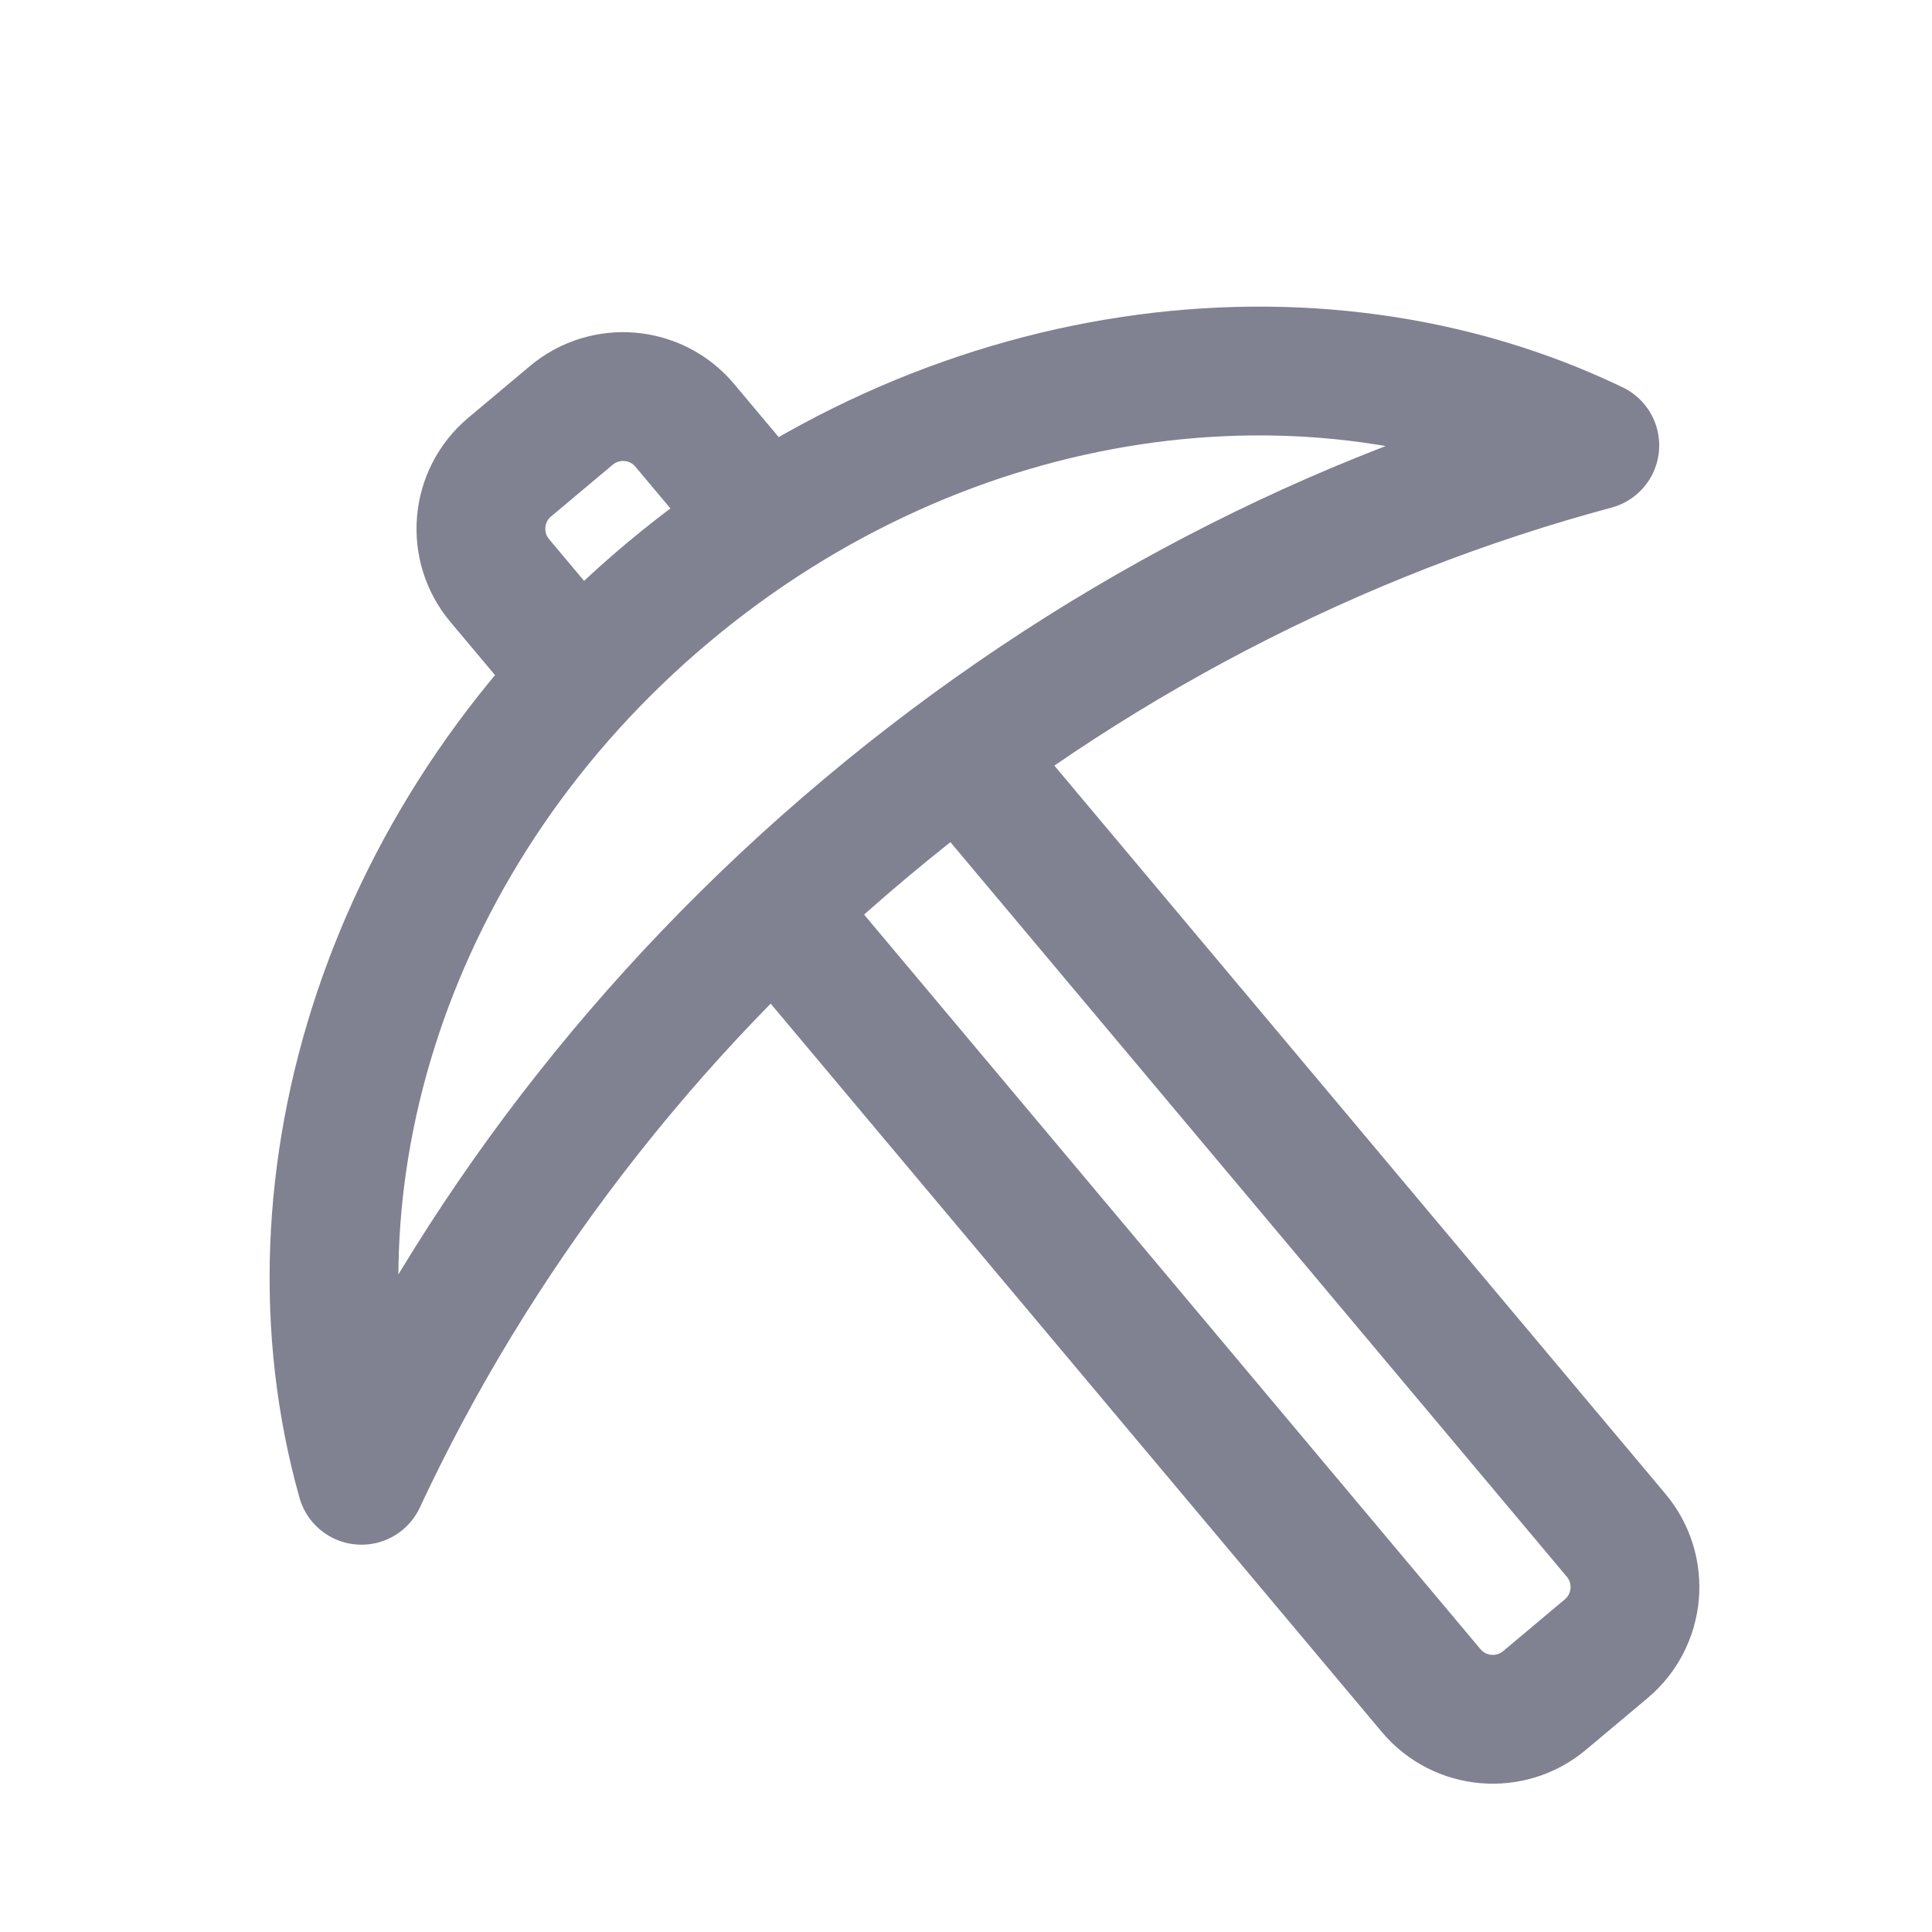 <?xml version="1.0" encoding="UTF-8"?>
<svg width="24px" height="24px" viewBox="0 0 24 24" version="1.1" xmlns="http://www.w3.org/2000/svg" xmlns:xlink="http://www.w3.org/1999/xlink">
    <title>mining</title>
    <g id="mining" stroke="none" stroke-width="1" fill="none" fill-rule="evenodd" stroke-linejoin="round">
        <g id="编组-10" transform="translate(13.142, 13.142) rotate(-40) translate(-13.142, -13.142) translate(3.142, 3.142)" stroke="#808191" stroke-width="1.6">
            <path d="M9.999,2.458 C14.532,2.458 18.411,4.941 20,8.458 C17.011,7.066 13.609,6.278 9.999,6.278 C6.39,6.278 2.988,7.066 2.30926389e-14,8.458 C1.588,4.941 5.467,2.458 9.999,2.458 Z" id="路径"></path>
            <path d="M8.5,2 L8.5,1 C8.5,0.448 8.948,0 9.5,0 L10.5,0 C11.052,0 11.5,0.448 11.5,1 L11.5,2 L11.5,2 M11.5,6 L11.5,19 C11.5,19.552 11.052,20 10.5,20 L9.5,20 C8.948,20 8.5,19.552 8.5,19 L8.5,6 L8.5,6" id="形状"></path>
        </g>
    </g>
</svg>